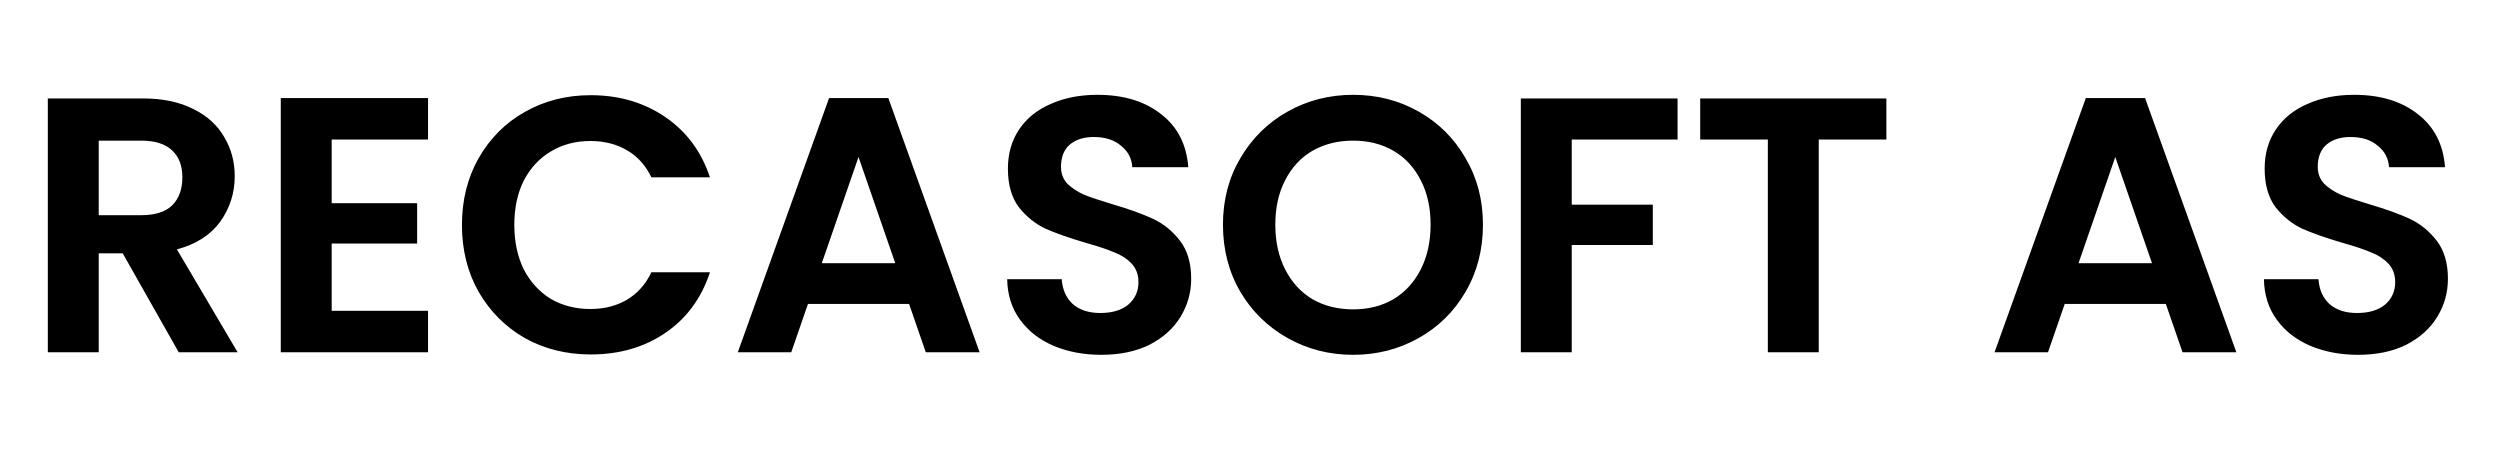 <svg width="220" height="40" viewBox="0 0 220 40" fill="none" xmlns="http://www.w3.org/2000/svg">
<g clip-path="url(#clip0_976_8)">
<path d="M15.728 31L10.8 22.296H8.688V31H4.208V8.664H12.592C14.32 8.664 15.792 8.973 17.008 9.592C18.224 10.189 19.131 11.011 19.728 12.056C20.347 13.08 20.656 14.232 20.656 15.512C20.656 16.984 20.229 18.317 19.376 19.512C18.523 20.685 17.253 21.496 15.568 21.944L20.912 31H15.728ZM8.688 18.936H12.432C13.648 18.936 14.555 18.648 15.152 18.072C15.749 17.475 16.048 16.653 16.048 15.608C16.048 14.584 15.749 13.795 15.152 13.24C14.555 12.664 13.648 12.376 12.432 12.376H8.688V18.936ZM29.188 12.28V17.88H36.708V21.432H29.188V27.352H37.668V31H24.708V8.632H37.668V12.28H29.188ZM40.651 19.8C40.651 17.603 41.142 15.64 42.123 13.912C43.126 12.163 44.481 10.808 46.187 9.848C47.915 8.867 49.846 8.376 51.979 8.376C54.475 8.376 56.662 9.016 58.539 10.296C60.417 11.576 61.729 13.347 62.475 15.608H57.323C56.811 14.541 56.086 13.741 55.147 13.208C54.23 12.675 53.163 12.408 51.947 12.408C50.646 12.408 49.483 12.717 48.459 13.336C47.457 13.933 46.667 14.787 46.091 15.896C45.537 17.005 45.259 18.307 45.259 19.8C45.259 21.272 45.537 22.573 46.091 23.704C46.667 24.813 47.457 25.677 48.459 26.296C49.483 26.893 50.646 27.192 51.947 27.192C53.163 27.192 54.23 26.925 55.147 26.392C56.086 25.837 56.811 25.027 57.323 23.96H62.475C61.729 26.243 60.417 28.024 58.539 29.304C56.683 30.563 54.497 31.192 51.979 31.192C49.846 31.192 47.915 30.712 46.187 29.752C44.481 28.771 43.126 27.416 42.123 25.688C41.142 23.96 40.651 21.997 40.651 19.8ZM79.998 26.744H71.102L69.63 31H64.926L72.958 8.632H78.174L86.206 31H81.47L79.998 26.744ZM78.782 23.16L75.55 13.816L72.318 23.16H78.782ZM96.92 31.224C95.363 31.224 93.955 30.957 92.696 30.424C91.459 29.891 90.477 29.123 89.752 28.12C89.027 27.117 88.653 25.933 88.632 24.568H93.432C93.496 25.485 93.816 26.211 94.392 26.744C94.989 27.277 95.8 27.544 96.824 27.544C97.869 27.544 98.691 27.299 99.288 26.808C99.885 26.296 100.184 25.635 100.184 24.824C100.184 24.163 99.981 23.619 99.576 23.192C99.171 22.765 98.659 22.435 98.04 22.2C97.443 21.944 96.611 21.667 95.544 21.368C94.093 20.941 92.909 20.525 91.992 20.12C91.096 19.693 90.317 19.064 89.656 18.232C89.016 17.379 88.696 16.248 88.696 14.84C88.696 13.517 89.027 12.365 89.688 11.384C90.349 10.403 91.277 9.656 92.472 9.144C93.667 8.611 95.032 8.344 96.568 8.344C98.872 8.344 100.739 8.909 102.168 10.04C103.619 11.149 104.419 12.707 104.568 14.712H99.64C99.597 13.944 99.267 13.315 98.648 12.824C98.051 12.312 97.251 12.056 96.248 12.056C95.373 12.056 94.669 12.28 94.136 12.728C93.624 13.176 93.368 13.827 93.368 14.68C93.368 15.277 93.56 15.779 93.944 16.184C94.349 16.568 94.84 16.888 95.416 17.144C96.013 17.379 96.845 17.656 97.912 17.976C99.363 18.403 100.547 18.829 101.464 19.256C102.381 19.683 103.171 20.323 103.832 21.176C104.493 22.029 104.824 23.149 104.824 24.536C104.824 25.731 104.515 26.84 103.896 27.864C103.277 28.888 102.371 29.709 101.176 30.328C99.981 30.925 98.563 31.224 96.92 31.224ZM119.076 31.224C116.985 31.224 115.065 30.733 113.316 29.752C111.567 28.771 110.18 27.416 109.156 25.688C108.132 23.939 107.62 21.965 107.62 19.768C107.62 17.592 108.132 15.64 109.156 13.912C110.18 12.163 111.567 10.797 113.316 9.816C115.065 8.835 116.985 8.344 119.076 8.344C121.188 8.344 123.108 8.835 124.836 9.816C126.585 10.797 127.961 12.163 128.964 13.912C129.988 15.64 130.5 17.592 130.5 19.768C130.5 21.965 129.988 23.939 128.964 25.688C127.961 27.416 126.585 28.771 124.836 29.752C123.087 30.733 121.167 31.224 119.076 31.224ZM119.076 27.224C120.42 27.224 121.604 26.925 122.628 26.328C123.652 25.709 124.452 24.835 125.028 23.704C125.604 22.573 125.892 21.261 125.892 19.768C125.892 18.275 125.604 16.973 125.028 15.864C124.452 14.733 123.652 13.869 122.628 13.272C121.604 12.675 120.42 12.376 119.076 12.376C117.732 12.376 116.537 12.675 115.492 13.272C114.468 13.869 113.668 14.733 113.092 15.864C112.516 16.973 112.228 18.275 112.228 19.768C112.228 21.261 112.516 22.573 113.092 23.704C113.668 24.835 114.468 25.709 115.492 26.328C116.537 26.925 117.732 27.224 119.076 27.224ZM147.625 8.664V12.28H138.313V18.008H145.449V21.56H138.313V31H133.833V8.664H147.625ZM166.002 8.664V12.28H160.05V31H155.57V12.28H149.618V8.664H166.002ZM190.592 26.744H181.696L180.224 31H175.52L183.552 8.632H188.768L196.8 31H192.064L190.592 26.744ZM189.376 23.16L186.144 13.816L182.911 23.16H189.376ZM207.514 31.224C205.956 31.224 204.548 30.957 203.29 30.424C202.052 29.891 201.071 29.123 200.346 28.12C199.62 27.117 199.247 25.933 199.226 24.568H204.026C204.09 25.485 204.41 26.211 204.986 26.744C205.583 27.277 206.394 27.544 207.418 27.544C208.463 27.544 209.284 27.299 209.882 26.808C210.479 26.296 210.778 25.635 210.778 24.824C210.778 24.163 210.575 23.619 210.17 23.192C209.764 22.765 209.252 22.435 208.634 22.2C208.036 21.944 207.204 21.667 206.138 21.368C204.687 20.941 203.503 20.525 202.586 20.12C201.69 19.693 200.911 19.064 200.25 18.232C199.61 17.379 199.29 16.248 199.29 14.84C199.29 13.517 199.62 12.365 200.282 11.384C200.943 10.403 201.871 9.656 203.066 9.144C204.26 8.611 205.626 8.344 207.162 8.344C209.466 8.344 211.332 8.909 212.762 10.04C214.212 11.149 215.012 12.707 215.162 14.712H210.234C210.191 13.944 209.86 13.315 209.242 12.824C208.644 12.312 207.844 12.056 206.842 12.056C205.967 12.056 205.263 12.28 204.73 12.728C204.218 13.176 203.962 13.827 203.962 14.68C203.962 15.277 204.154 15.779 204.538 16.184C204.943 16.568 205.434 16.888 206.01 17.144C206.607 17.379 207.439 17.656 208.506 17.976C209.956 18.403 211.14 18.829 212.058 19.256C212.975 19.683 213.764 20.323 214.426 21.176C215.087 22.029 215.418 23.149 215.418 24.536C215.418 25.731 215.108 26.84 214.49 27.864C213.871 28.888 212.964 29.709 211.77 30.328C210.575 30.925 209.156 31.224 207.514 31.224Z" fill="black"/>
</g>
<defs>
<clipPath id="clip0_976_8">
<rect width="220" height="39.286" fill="white"/>
</clipPath>
</defs>
</svg>
